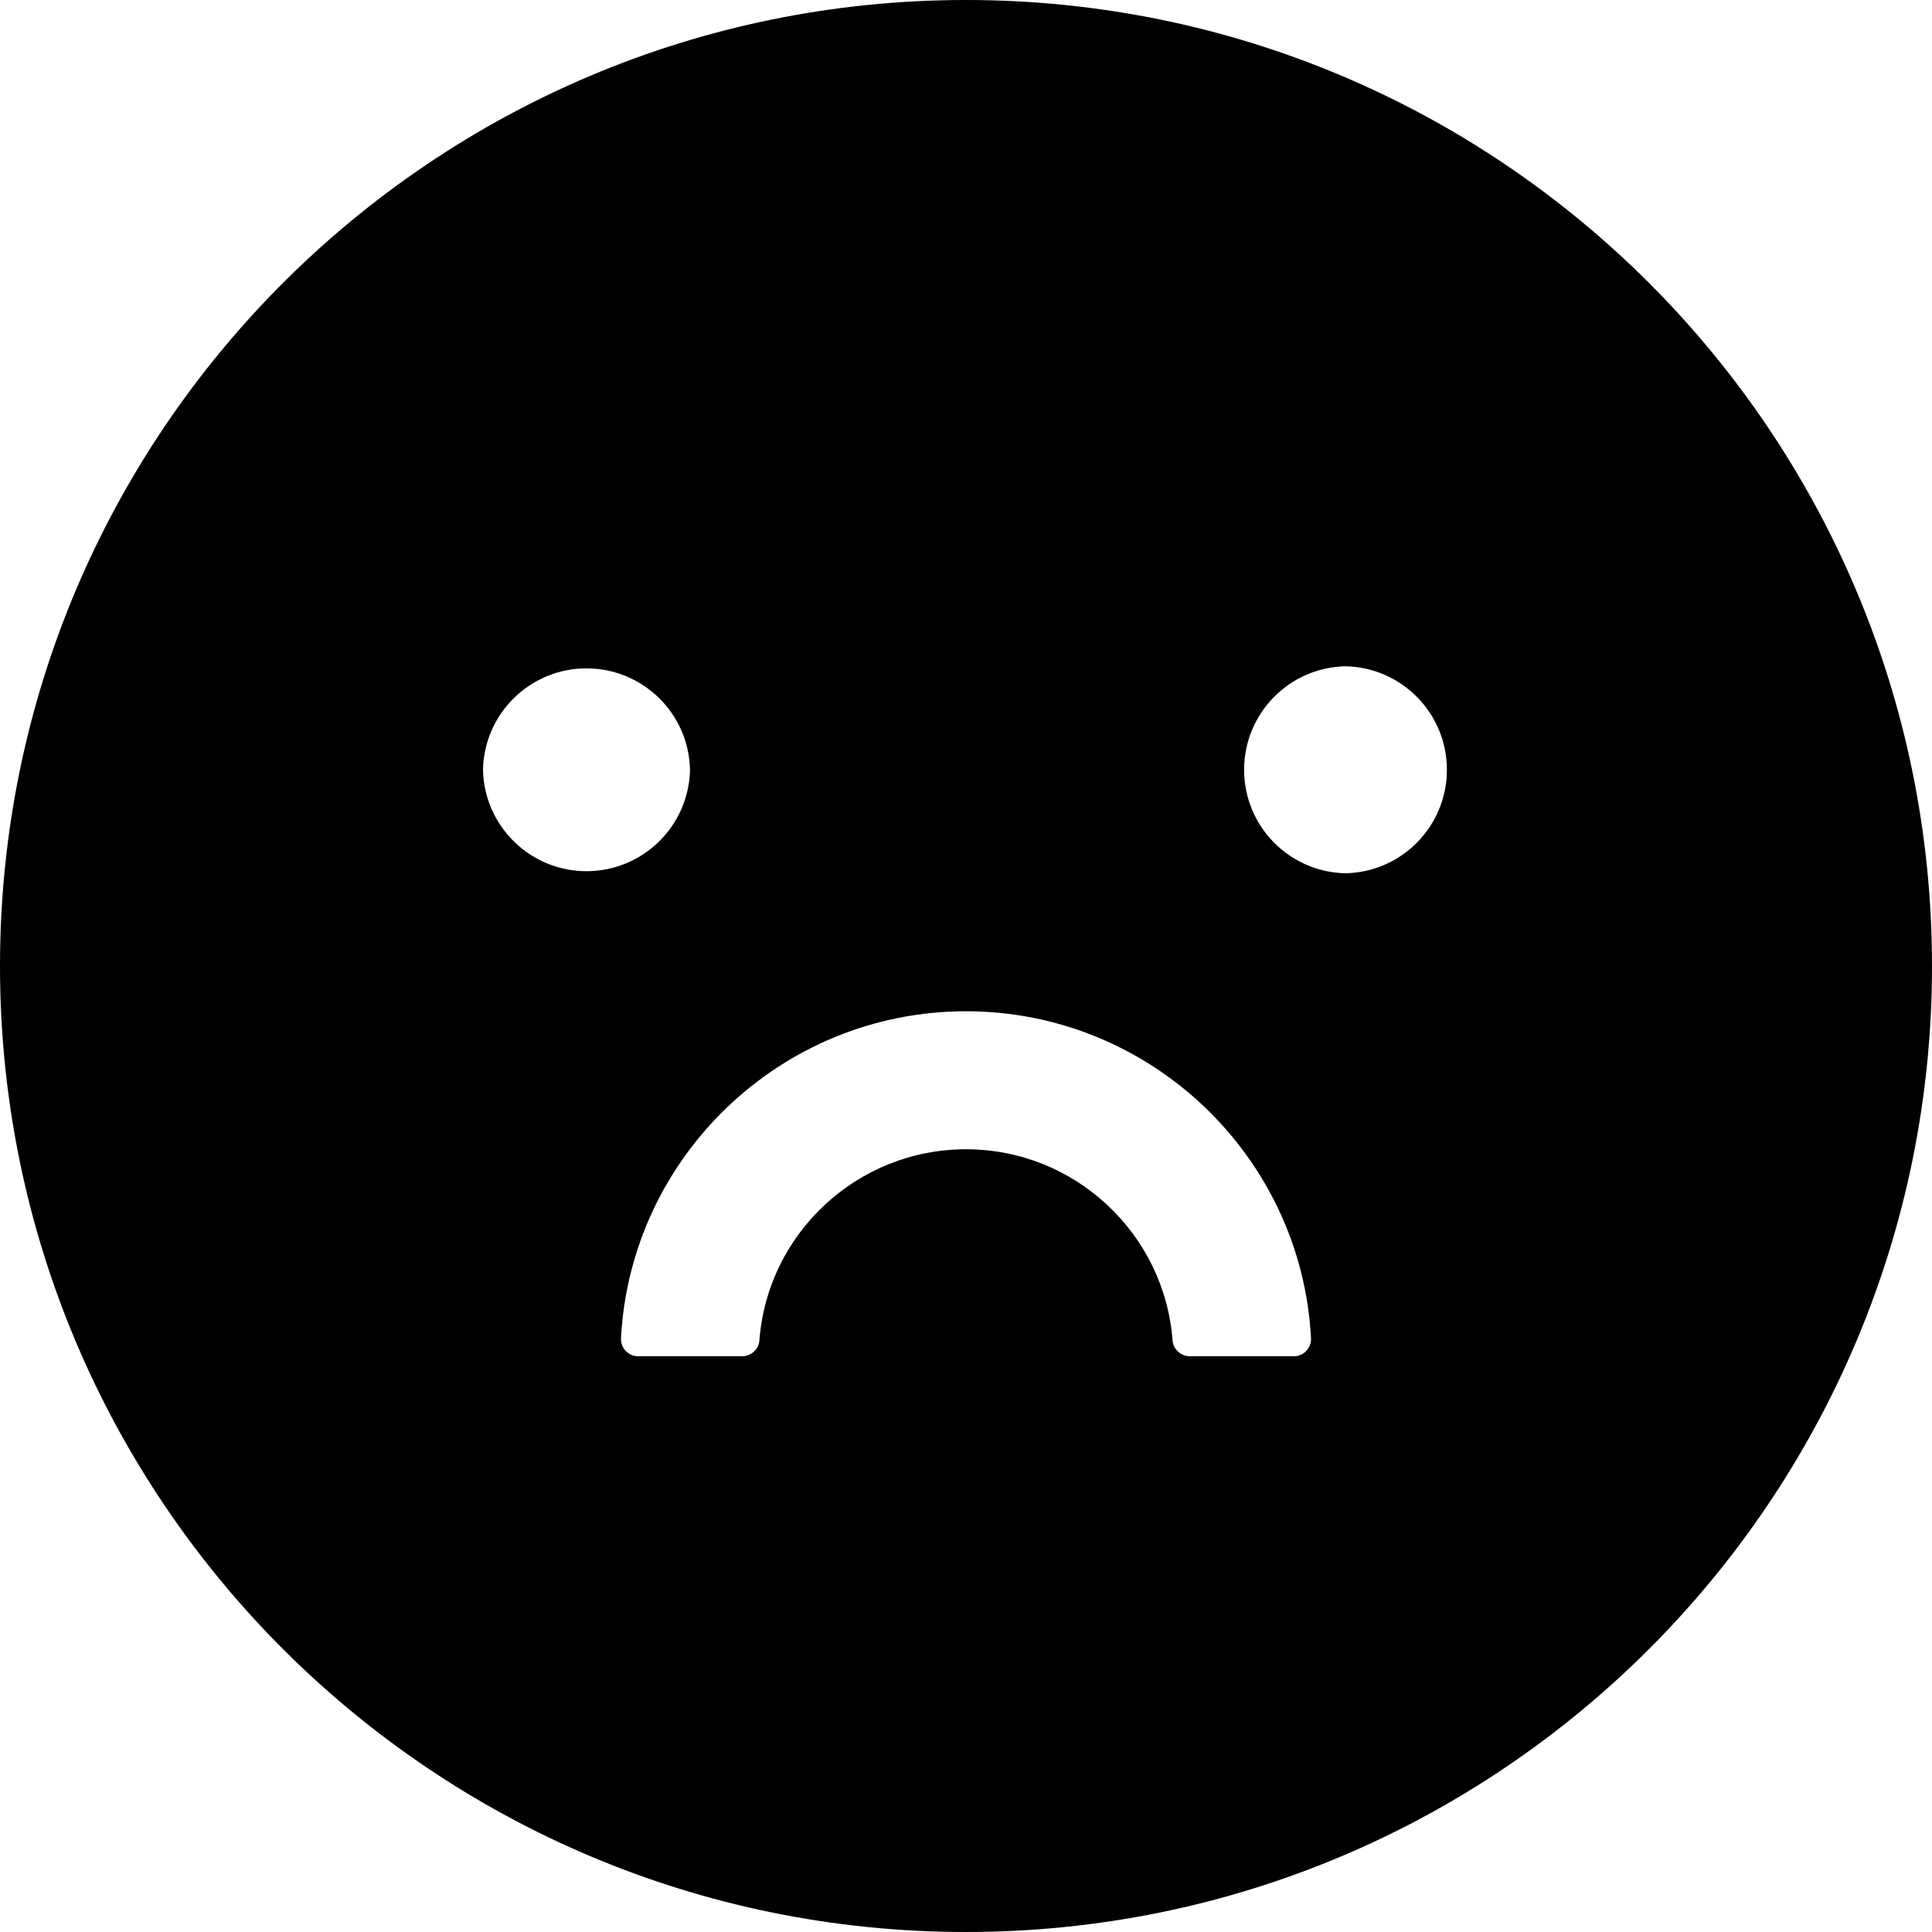 ﻿<?xml version="1.0" encoding="utf-8"?>
<svg version="1.1" xmlns:xlink="http://www.w3.org/1999/xlink" width="56px" height="56px" xmlns="http://www.w3.org/2000/svg">
  <defs>
    <pattern id="BGPattern" patternUnits="userSpaceOnUse" alignment="0 0" imageRepeat="None" />
    <mask fill="white" id="Clip2281">
      <path d="M 56 28  C 56 12.538  43.462 0  28 0  C 12.538 0  0 12.538  0 28  C 0 43.462  12.538 56  28 56  C 43.462 56  56 43.462  56 28  Z M 17 25.252  C 15.367 25.252  14.033 23.945  14 22.312  C 14.033 20.68  15.367 19.373  17 19.373  C 18.633 19.373  19.967 20.68  20 22.312  C 19.967 23.945  18.633 25.252  17 25.252  Z M 37.5 39.312  L 34.494 39.312  C 34.231 39.312  34.006 39.112  33.987 38.85  C 33.75 35.756  31.156 33.312  28 33.312  C 24.844 33.312  22.244 35.756  22.012 38.85  C 21.994 39.113  21.769 39.312  21.506 39.312  L 18.5 39.312  C 18.223 39.313  17.999 39.089  17.999 38.813  C 17.999 38.804  18 38.796  18 38.788  C 18.275 33.519  22.656 29.312  28 29.312  C 33.344 29.312  37.725 33.519  38 38.788  C 38 38.796  38.001 38.804  38.001 38.813  C 38.001 39.089  37.777 39.313  37.501 39.313  Z M 41.939 22.312  C 41.939 23.946  40.633 25.279  39 25.312  C 37.367 25.279  36.061 23.946  36.061 22.312  C 36.061 20.679  37.367 19.346  39 19.312  C 40.633 19.346  41.939 20.679  41.939 22.312  Z " fill-rule="evenodd" />
    </mask>
  </defs>
  <g>
    <path d="M 56 28  C 56 12.538  43.462 0  28 0  C 12.538 0  0 12.538  0 28  C 0 43.462  12.538 56  28 56  C 43.462 56  56 43.462  56 28  Z M 17 25.252  C 15.367 25.252  14.033 23.945  14 22.312  C 14.033 20.68  15.367 19.373  17 19.373  C 18.633 19.373  19.967 20.68  20 22.312  C 19.967 23.945  18.633 25.252  17 25.252  Z M 37.5 39.312  L 34.494 39.312  C 34.231 39.312  34.006 39.112  33.987 38.85  C 33.75 35.756  31.156 33.312  28 33.312  C 24.844 33.312  22.244 35.756  22.012 38.85  C 21.994 39.113  21.769 39.312  21.506 39.312  L 18.5 39.312  C 18.223 39.313  17.999 39.089  17.999 38.813  C 17.999 38.804  18 38.796  18 38.788  C 18.275 33.519  22.656 29.312  28 29.312  C 33.344 29.312  37.725 33.519  38 38.788  C 38 38.796  38.001 38.804  38.001 38.813  C 38.001 39.089  37.777 39.313  37.501 39.313  Z M 41.939 22.312  C 41.939 23.946  40.633 25.279  39 25.312  C 37.367 25.279  36.061 23.946  36.061 22.312  C 36.061 20.679  37.367 19.346  39 19.312  C 40.633 19.346  41.939 20.679  41.939 22.312  Z " fill-rule="nonzero" fill="rgba(0, 0, 0, 1)" stroke="none" class="fill" />
    <path d="M 56 28  C 56 12.538  43.462 0  28 0  C 12.538 0  0 12.538  0 28  C 0 43.462  12.538 56  28 56  C 43.462 56  56 43.462  56 28  Z " stroke-width="0" stroke-dasharray="0" stroke="rgba(255, 255, 255, 0)" fill="none" class="stroke" mask="url(#Clip2281)" />
    <path d="M 17 25.252  C 15.367 25.252  14.033 23.945  14 22.312  C 14.033 20.68  15.367 19.373  17 19.373  C 18.633 19.373  19.967 20.68  20 22.312  C 19.967 23.945  18.633 25.252  17 25.252  Z " stroke-width="0" stroke-dasharray="0" stroke="rgba(255, 255, 255, 0)" fill="none" class="stroke" mask="url(#Clip2281)" />
    <path d="M 37.5 39.312  L 34.494 39.312  C 34.231 39.312  34.006 39.112  33.987 38.85  C 33.75 35.756  31.156 33.312  28 33.312  C 24.844 33.312  22.244 35.756  22.012 38.85  C 21.994 39.113  21.769 39.312  21.506 39.312  L 18.5 39.312  C 18.223 39.313  17.999 39.089  17.999 38.813  C 17.999 38.804  18 38.796  18 38.788  C 18.275 33.519  22.656 29.312  28 29.312  C 33.344 29.312  37.725 33.519  38 38.788  C 38 38.796  38.001 38.804  38.001 38.813  C 38.001 39.089  37.777 39.313  37.501 39.313  Z " stroke-width="0" stroke-dasharray="0" stroke="rgba(255, 255, 255, 0)" fill="none" class="stroke" mask="url(#Clip2281)" />
    <path d="M 41.939 22.312  C 41.939 23.946  40.633 25.279  39 25.312  C 37.367 25.279  36.061 23.946  36.061 22.312  C 36.061 20.679  37.367 19.346  39 19.312  C 40.633 19.346  41.939 20.679  41.939 22.312  Z " stroke-width="0" stroke-dasharray="0" stroke="rgba(255, 255, 255, 0)" fill="none" class="stroke" mask="url(#Clip2281)" />
  </g>
</svg>